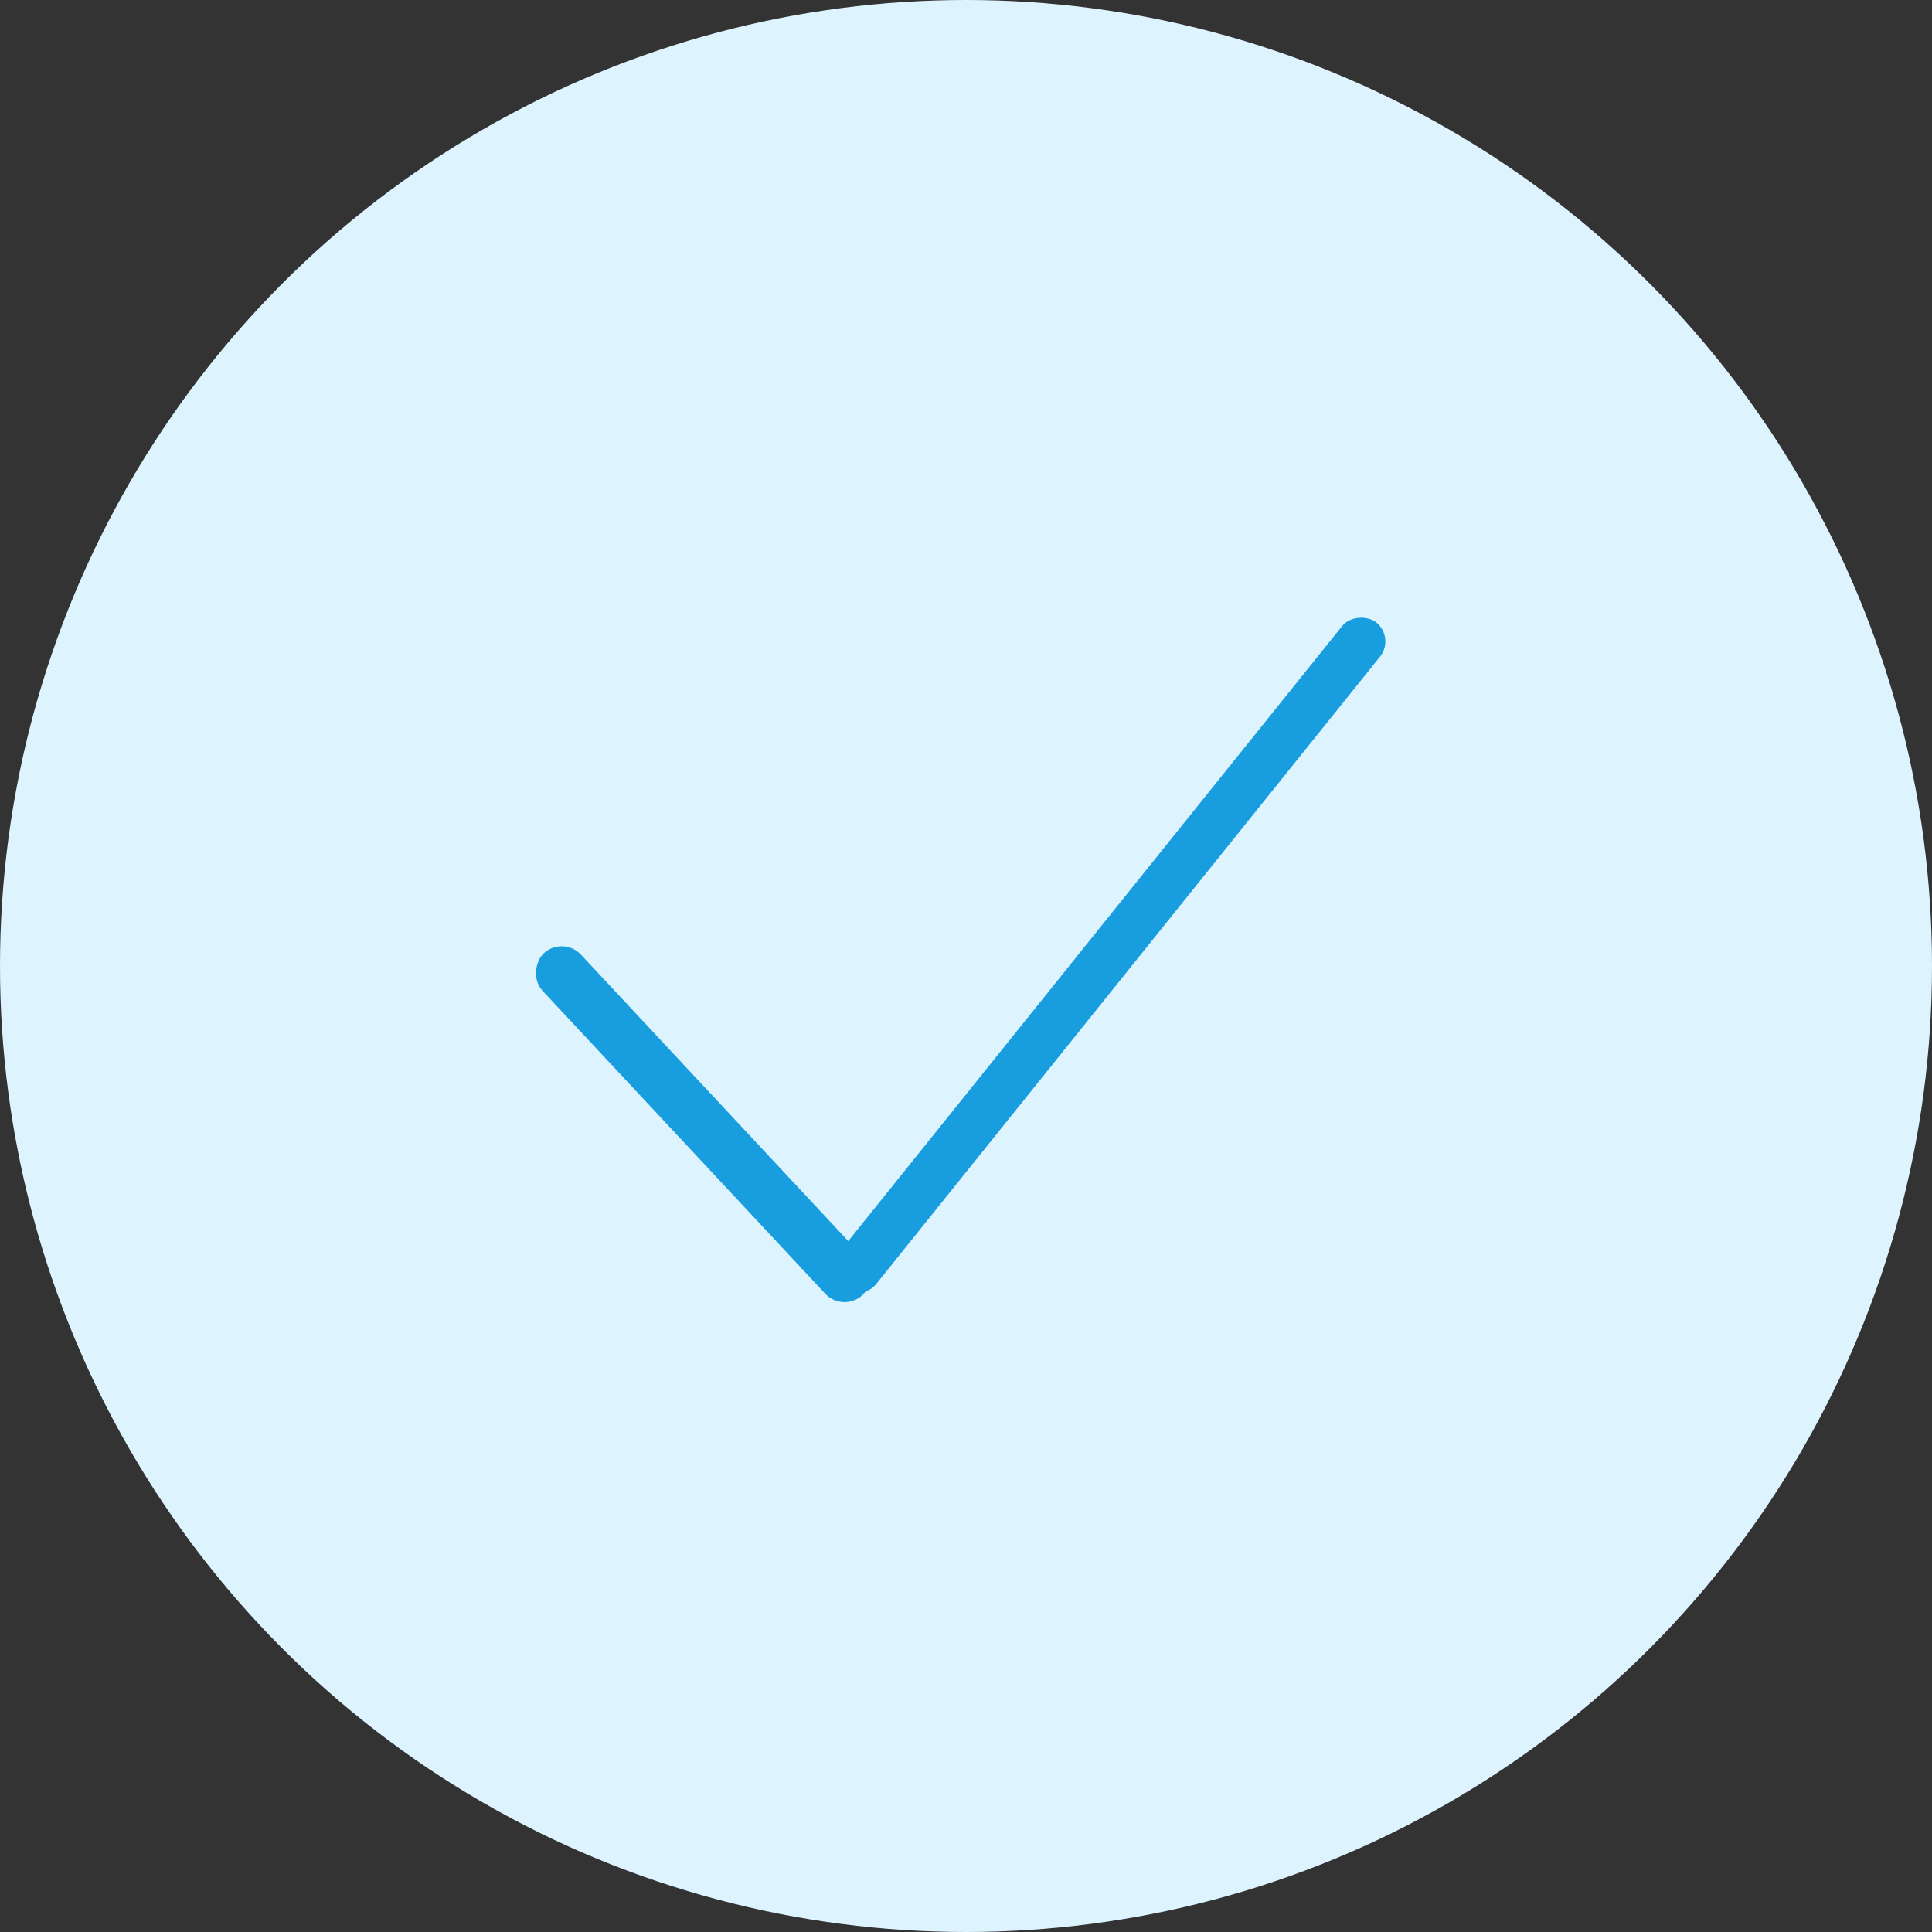 <svg width="80" height="80" viewBox="0 0 80 80" fill="none" xmlns="http://www.w3.org/2000/svg">
<rect x="0" y="0" width="80" height="80" fill="#333333" stroke="none"/>
<circle cx="40" cy="40" r="40" fill="#DDF4FF"/>
<rect x="34.069" y="52.705" width="35.349" height="2.016" rx="1.008" transform="rotate(-51.234 34.069 52.705)" fill="#189DDF"/>
<rect x="34.917" y="54.369" width="19.35" height="2.184" rx="1.092" transform="rotate(-133.021 34.917 54.369)" fill="#189DDF"/>
</svg>
